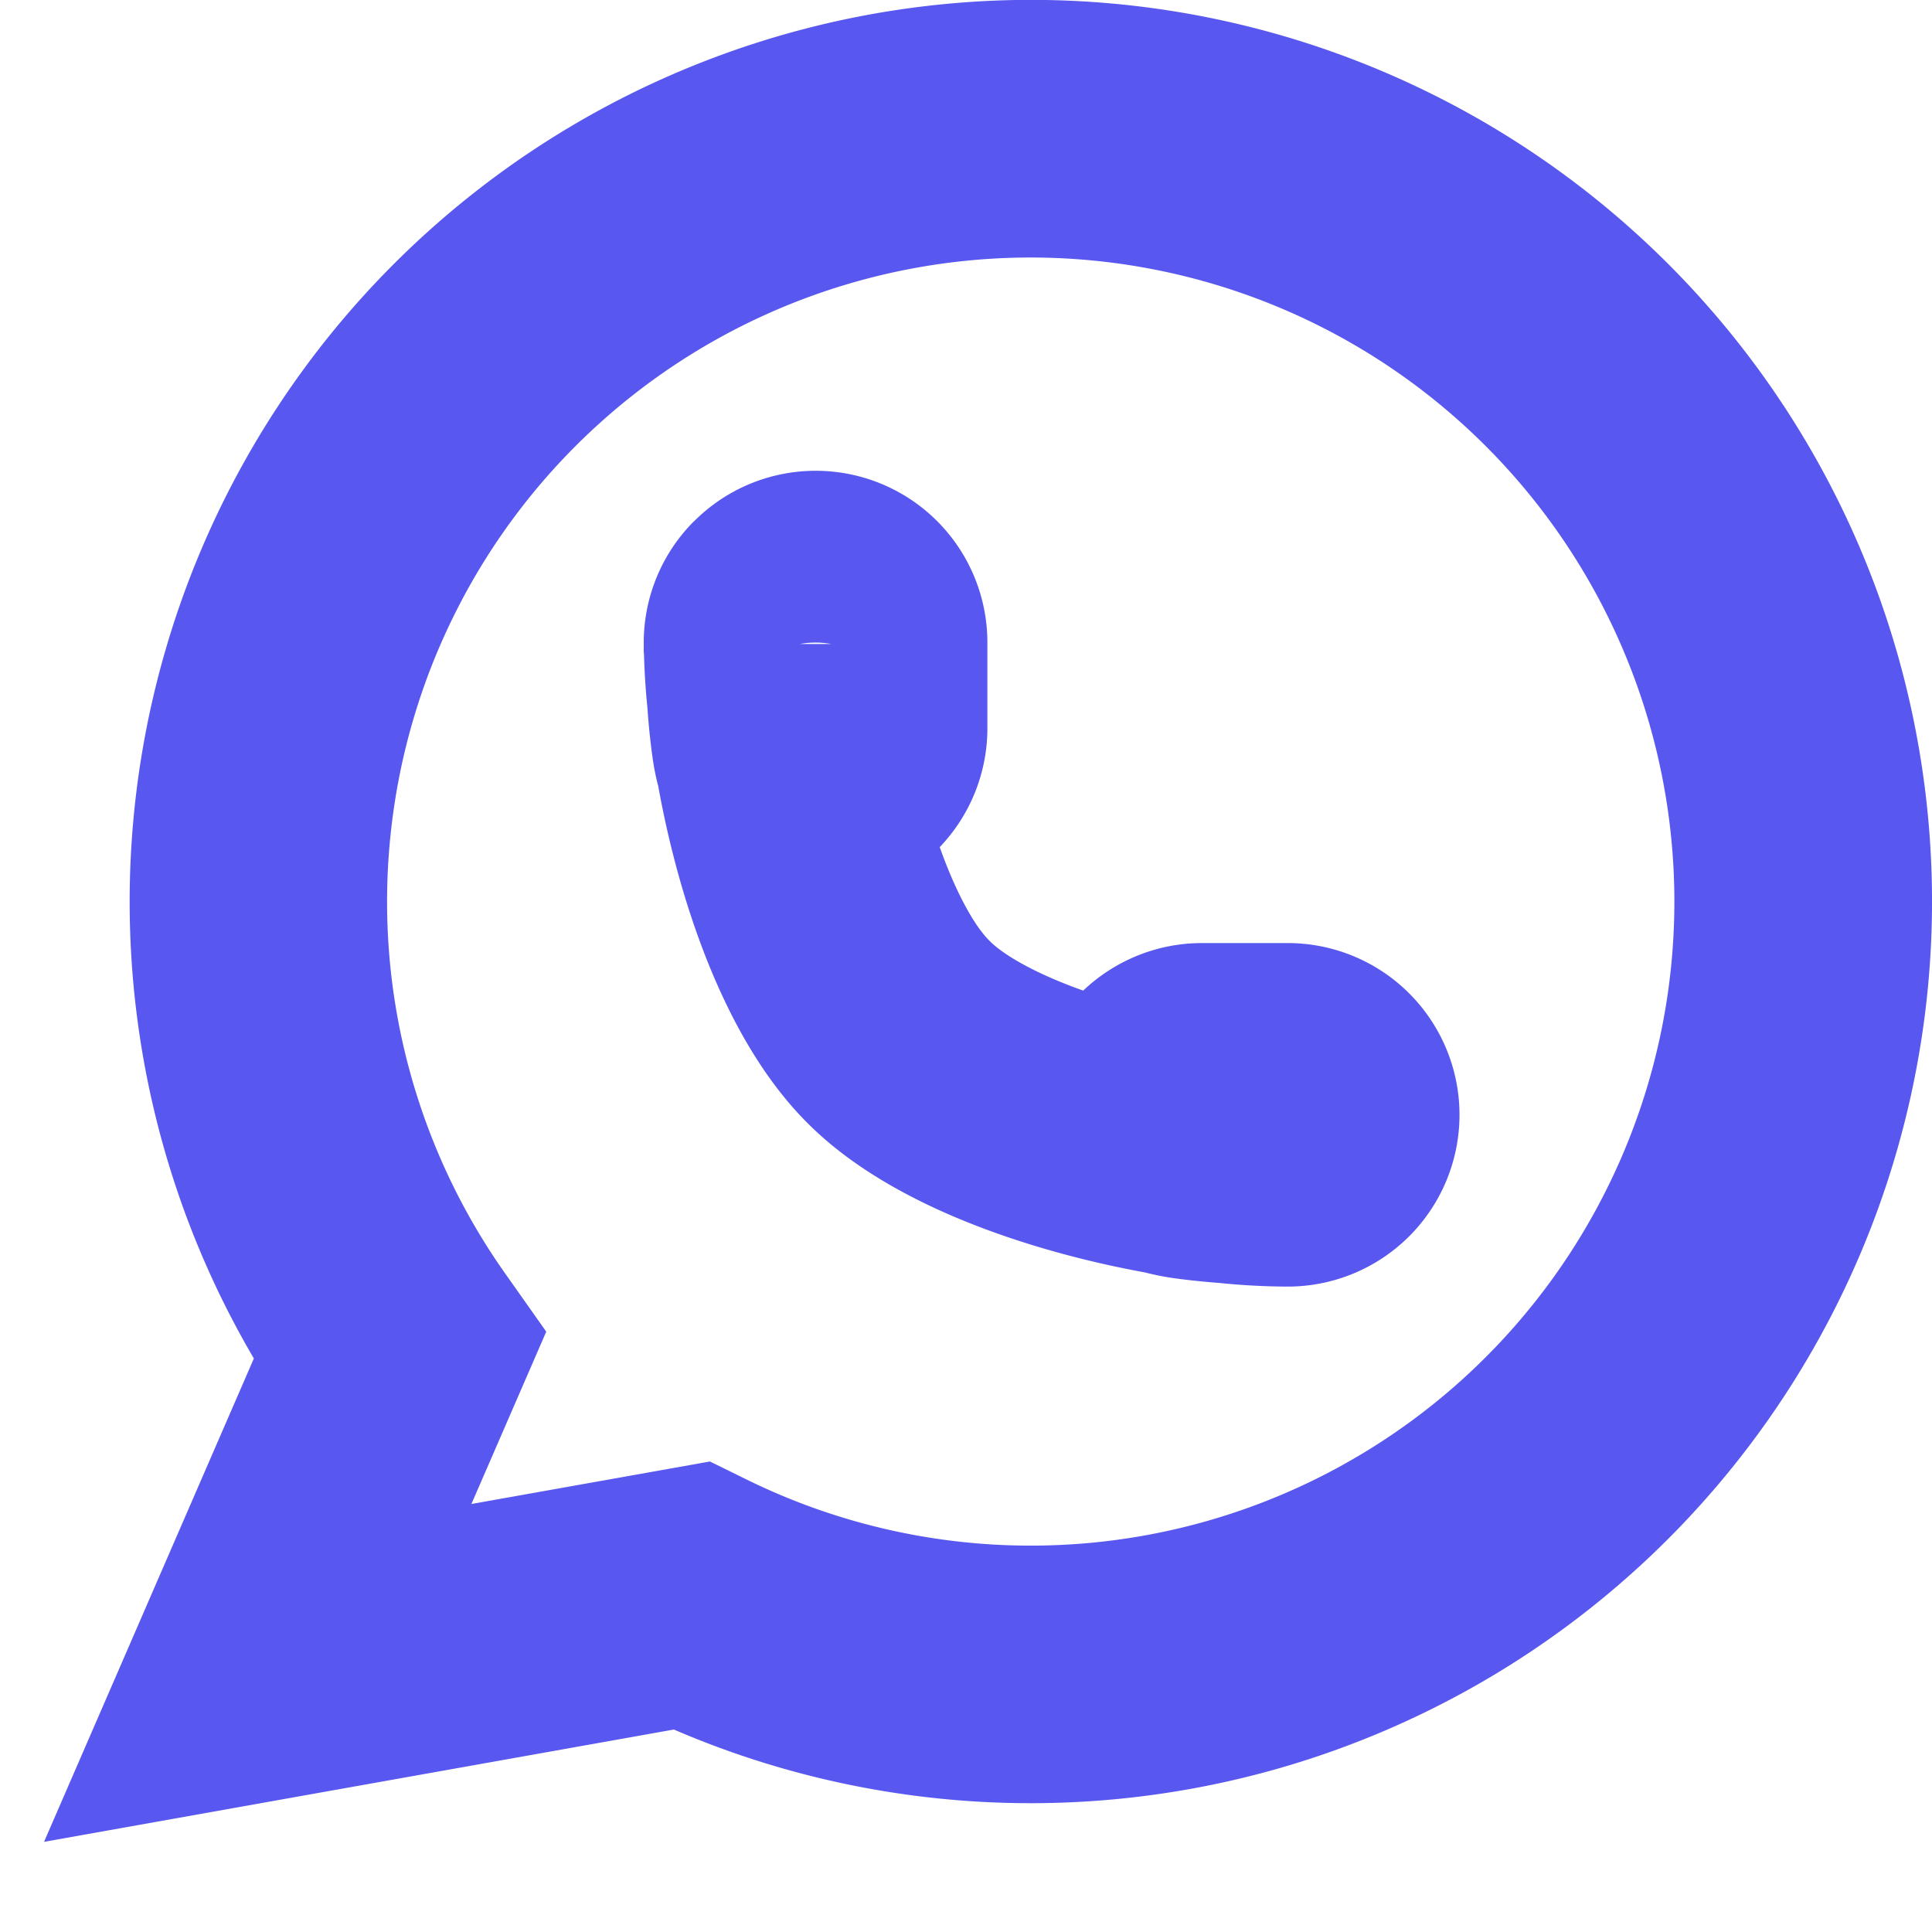 <svg width="15" height="15" fill="none" xmlns="http://www.w3.org/2000/svg"><path fill-rule="evenodd" clip-rule="evenodd" d="M11.246 3.196a4.996 4.996 0 00-8.211 3.26 5.002 5.002 0 00.882 3.424l.324.459-.581 1.338 1.852-.33.293.144a4.996 4.996 0 006.376-1.748 5.003 5.003 0 00-.935-6.547zM7.887 0a6.996 6.996 0 017.043 6.01 7.002 7.002 0 01-5.078 7.741 6.996 6.996 0 01-4.62-.323l-4.89.872 1.629-3.753A7.002 7.002 0 017.887 0zM5.39 4.046a1.333 1.333 0 012.276.943v.666c0 .344-.133.674-.37.922.132.372.277.62.387.728.108.109.355.254.727.386.248-.236.578-.369.921-.369h.667a1.333 1.333 0 010 2.667 5.395 5.395 0 01-.54-.029 5.423 5.423 0 01-.356-.038 2.01 2.01 0 01-.213-.043 7.717 7.717 0 01-.78-.184c-.615-.18-1.348-.482-1.84-.976-.493-.492-.795-1.22-.975-1.834a7.662 7.662 0 01-.185-.79l-.002-.004a1.985 1.985 0 01-.04-.205 5.307 5.307 0 01-.04-.387A5.55 5.55 0 015 5.08l-.002-.016V4.99c0-.354.14-.693.39-.943zm.942.943A.667.667 0 006.21 5h.244a.667.667 0 00-.121-.011H6.33zm3.666 3.643z" fill="#5857F0"/></svg>